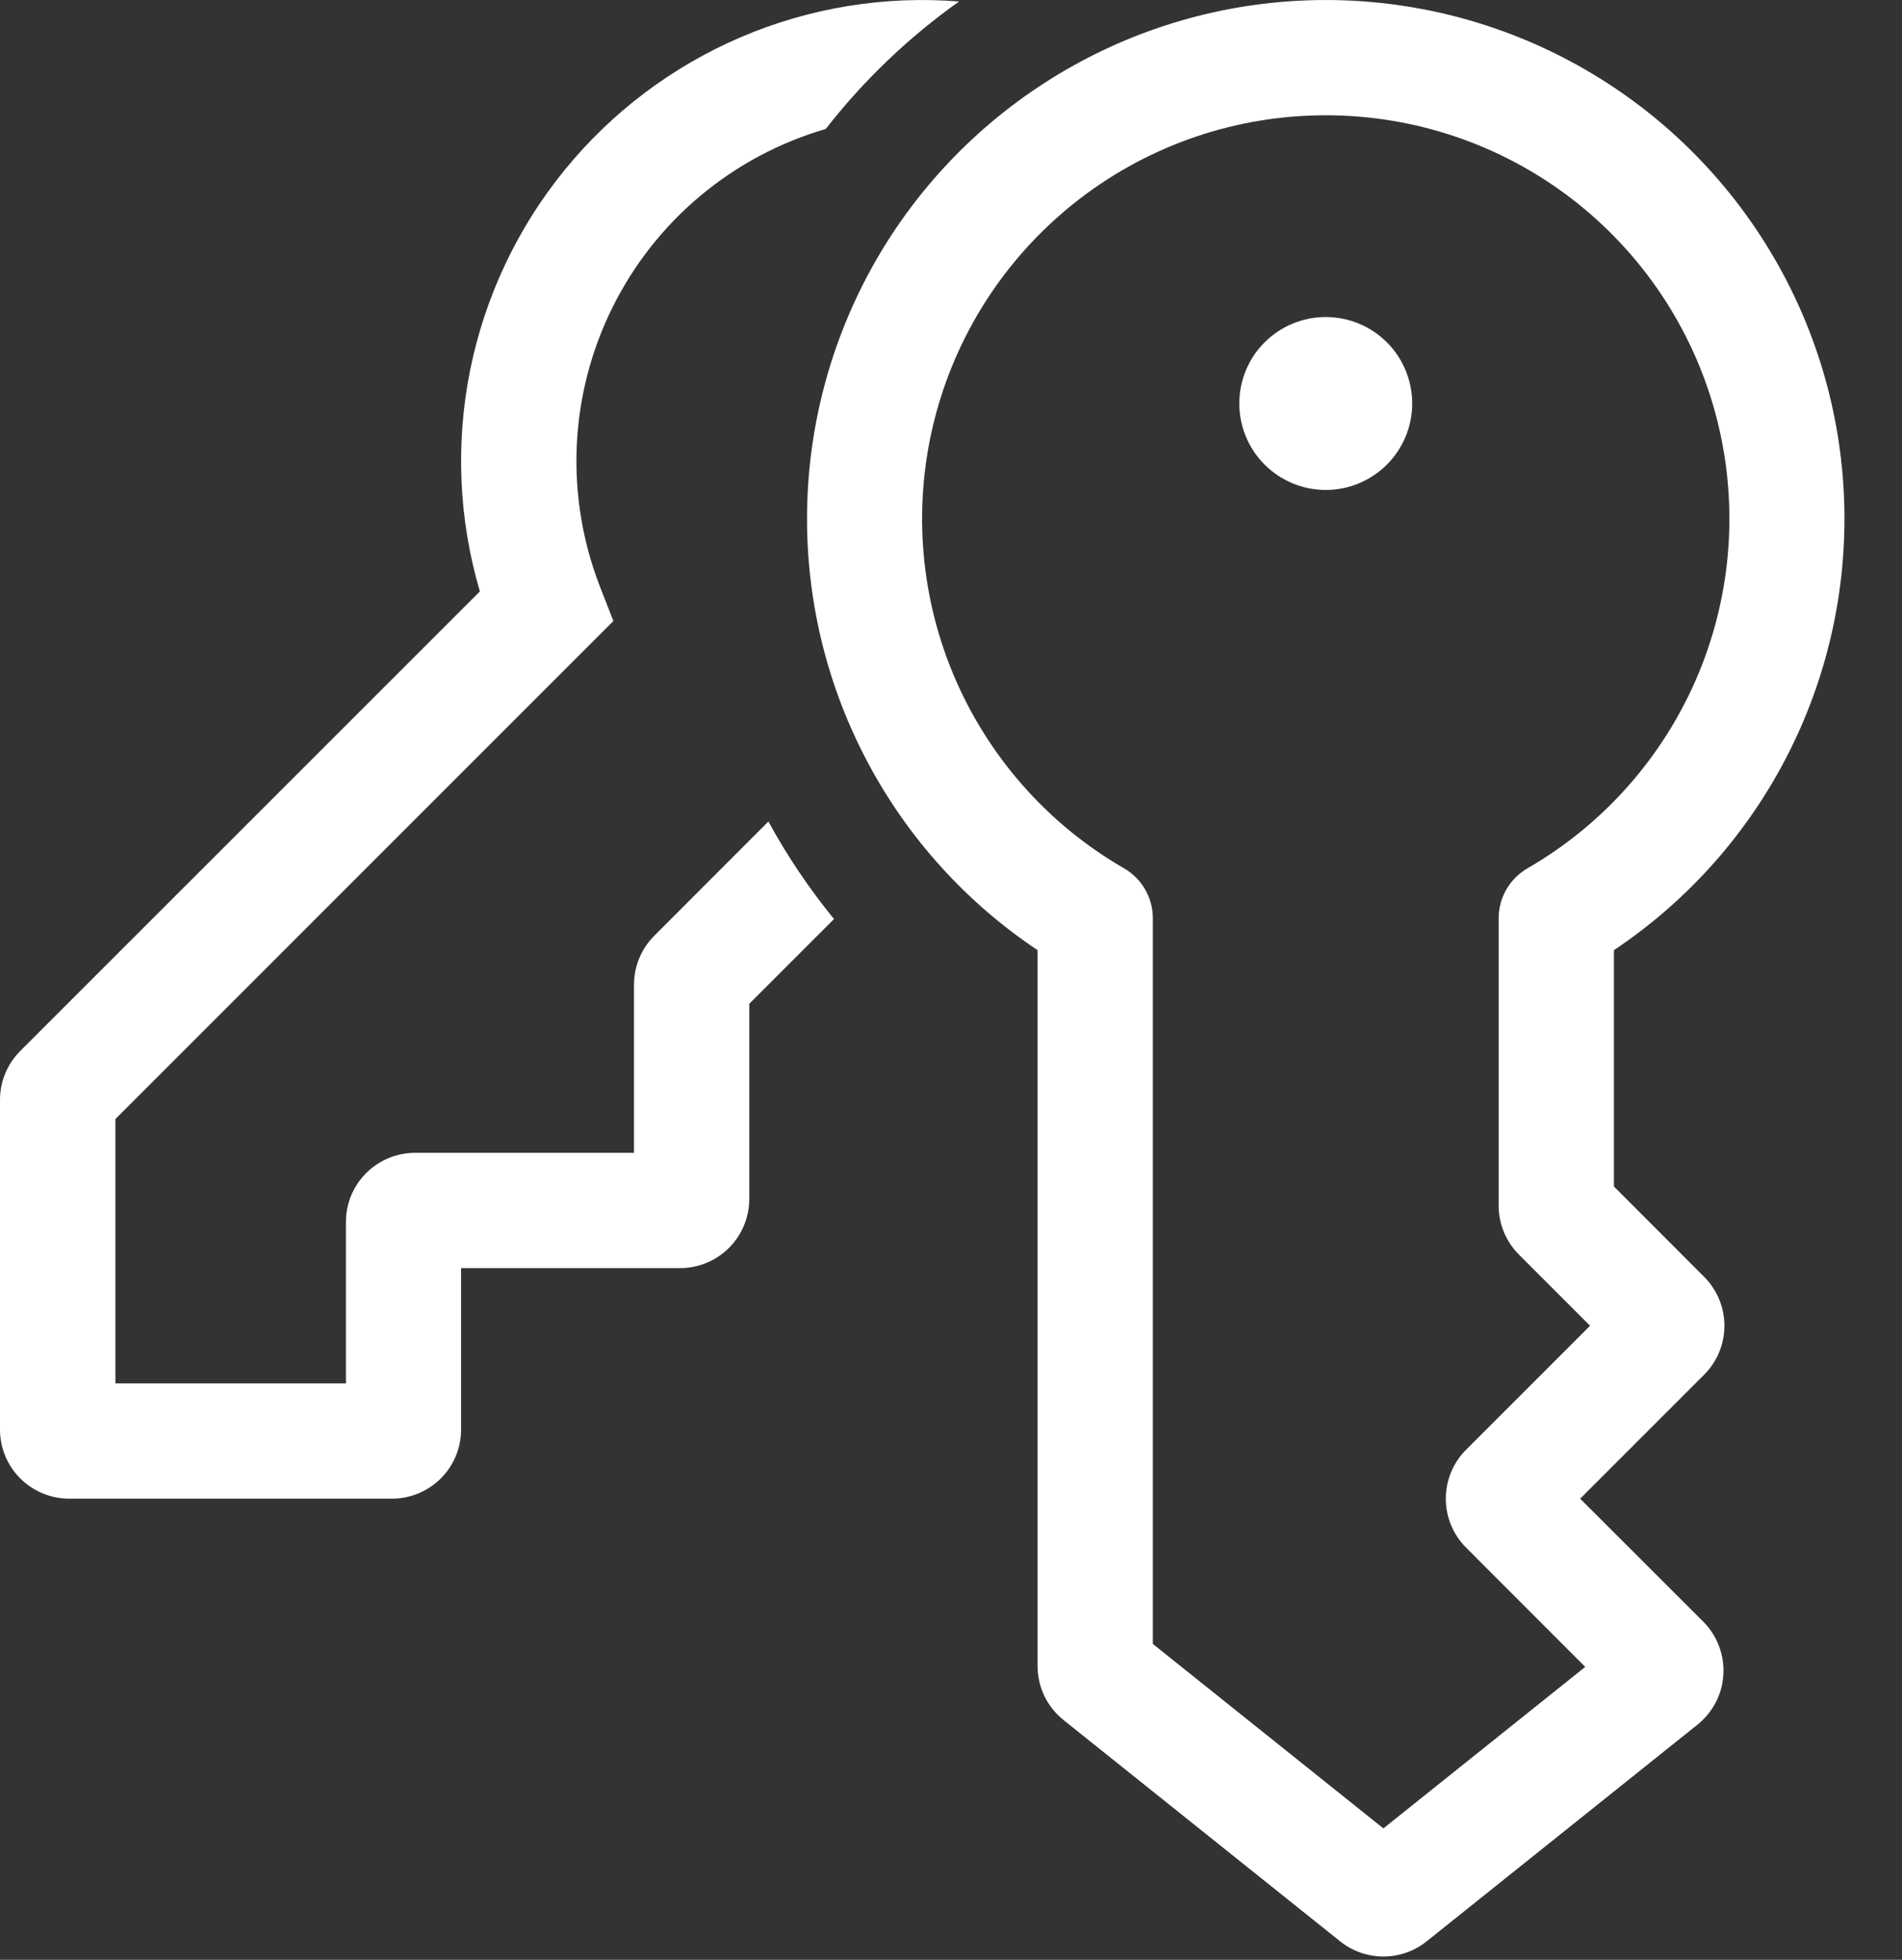 <svg width="33" height="34" viewBox="0 0 33 34" fill="none" xmlns="http://www.w3.org/2000/svg">
<rect x="0" y="0" width="33" height="34" fill="#333333" stroke="none"/>
<path d="M16.642 0.026C15.348 -0.078 14.049 0.134 12.855 0.644C11.662 1.155 10.61 1.948 9.792 2.955C8.973 3.962 8.412 5.154 8.156 6.426C7.901 7.699 7.959 9.015 8.326 10.26L0.352 18.232C0.127 18.457 0 18.762 0 19.08V24.8C0 25.118 0.126 25.423 0.351 25.648C0.577 25.873 0.882 26 1.2 26H6.8C7.118 26 7.423 25.873 7.649 25.648C7.874 25.423 8 25.118 8 24.8V22H11.8C12.118 22 12.424 21.873 12.649 21.648C12.874 21.423 13 21.118 13 20.8V17.414L14.47 15.944C14.039 15.416 13.658 14.85 13.332 14.252L11.352 16.234C11.127 16.459 11 16.764 11 17.082V20H7.202C6.884 20 6.579 20.126 6.353 20.351C6.128 20.576 6.002 20.881 6.002 21.2V24H2.002V19.414L10.642 10.774L10.406 10.168C10.106 9.392 9.97 8.563 10.007 7.732C10.044 6.901 10.254 6.087 10.623 5.341C10.991 4.595 11.511 3.934 12.148 3.4C12.786 2.866 13.527 2.47 14.326 2.238C14.986 1.392 15.766 0.646 16.64 0.026H16.642ZM23.002 8.5C23.199 8.5 23.394 8.461 23.576 8.386C23.758 8.31 23.923 8.2 24.063 8.06C24.202 7.921 24.312 7.756 24.388 7.574C24.463 7.392 24.502 7.197 24.502 7C24.502 6.803 24.463 6.608 24.388 6.426C24.312 6.244 24.202 6.078 24.063 5.939C23.923 5.8 23.758 5.689 23.576 5.614C23.394 5.539 23.199 5.5 23.002 5.5C22.604 5.5 22.223 5.658 21.941 5.939C21.66 6.22 21.502 6.602 21.502 7C21.502 7.398 21.66 7.779 21.941 8.06C22.223 8.342 22.604 8.5 23.002 8.5ZM14.002 9C14.002 7.445 14.405 5.917 15.171 4.564C15.938 3.211 17.042 2.08 18.376 1.281C19.709 0.481 21.227 0.041 22.782 0.003C24.336 -0.035 25.874 0.33 27.245 1.063C28.616 1.796 29.774 2.872 30.606 4.186C31.438 5.499 31.915 7.006 31.991 8.559C32.067 10.112 31.74 11.658 31.041 13.047C30.342 14.436 29.295 15.62 28.002 16.484V20.584L29.568 22.152C29.793 22.377 29.919 22.682 29.919 23C29.919 23.318 29.793 23.623 29.568 23.848L27.416 26L29.552 28.134C29.671 28.253 29.764 28.396 29.824 28.554C29.884 28.712 29.911 28.881 29.901 29.049C29.892 29.218 29.847 29.382 29.77 29.532C29.692 29.682 29.584 29.814 29.452 29.92L24.752 33.68C24.539 33.85 24.275 33.943 24.002 33.943C23.729 33.943 23.465 33.85 23.252 33.68L18.452 29.84C18.312 29.727 18.198 29.585 18.12 29.423C18.043 29.261 18.002 29.084 18.002 28.904V16.484C16.771 15.662 15.761 14.549 15.064 13.243C14.366 11.938 14.001 10.48 14.002 9ZM23.002 2C21.46 1.999 19.962 2.507 18.739 3.445C17.515 4.384 16.636 5.699 16.237 7.188C15.838 8.677 15.942 10.256 16.532 11.68C17.123 13.104 18.167 14.294 19.502 15.064C19.654 15.152 19.78 15.278 19.868 15.43C19.956 15.582 20.002 15.754 20.002 15.93V28.52L24.002 31.72L27.504 28.918L25.436 26.848C25.211 26.623 25.085 26.318 25.085 26C25.085 25.682 25.211 25.377 25.436 25.152L27.588 23L26.354 21.766C26.129 21.541 26.002 21.236 26.002 20.918V15.93C26.002 15.754 26.048 15.582 26.136 15.43C26.224 15.278 26.35 15.152 26.502 15.064C27.837 14.294 28.881 13.104 29.472 11.68C30.062 10.256 30.166 8.677 29.767 7.188C29.368 5.699 28.488 4.384 27.265 3.445C26.042 2.507 24.544 1.999 23.002 2Z" fill="white"/>
</svg>
